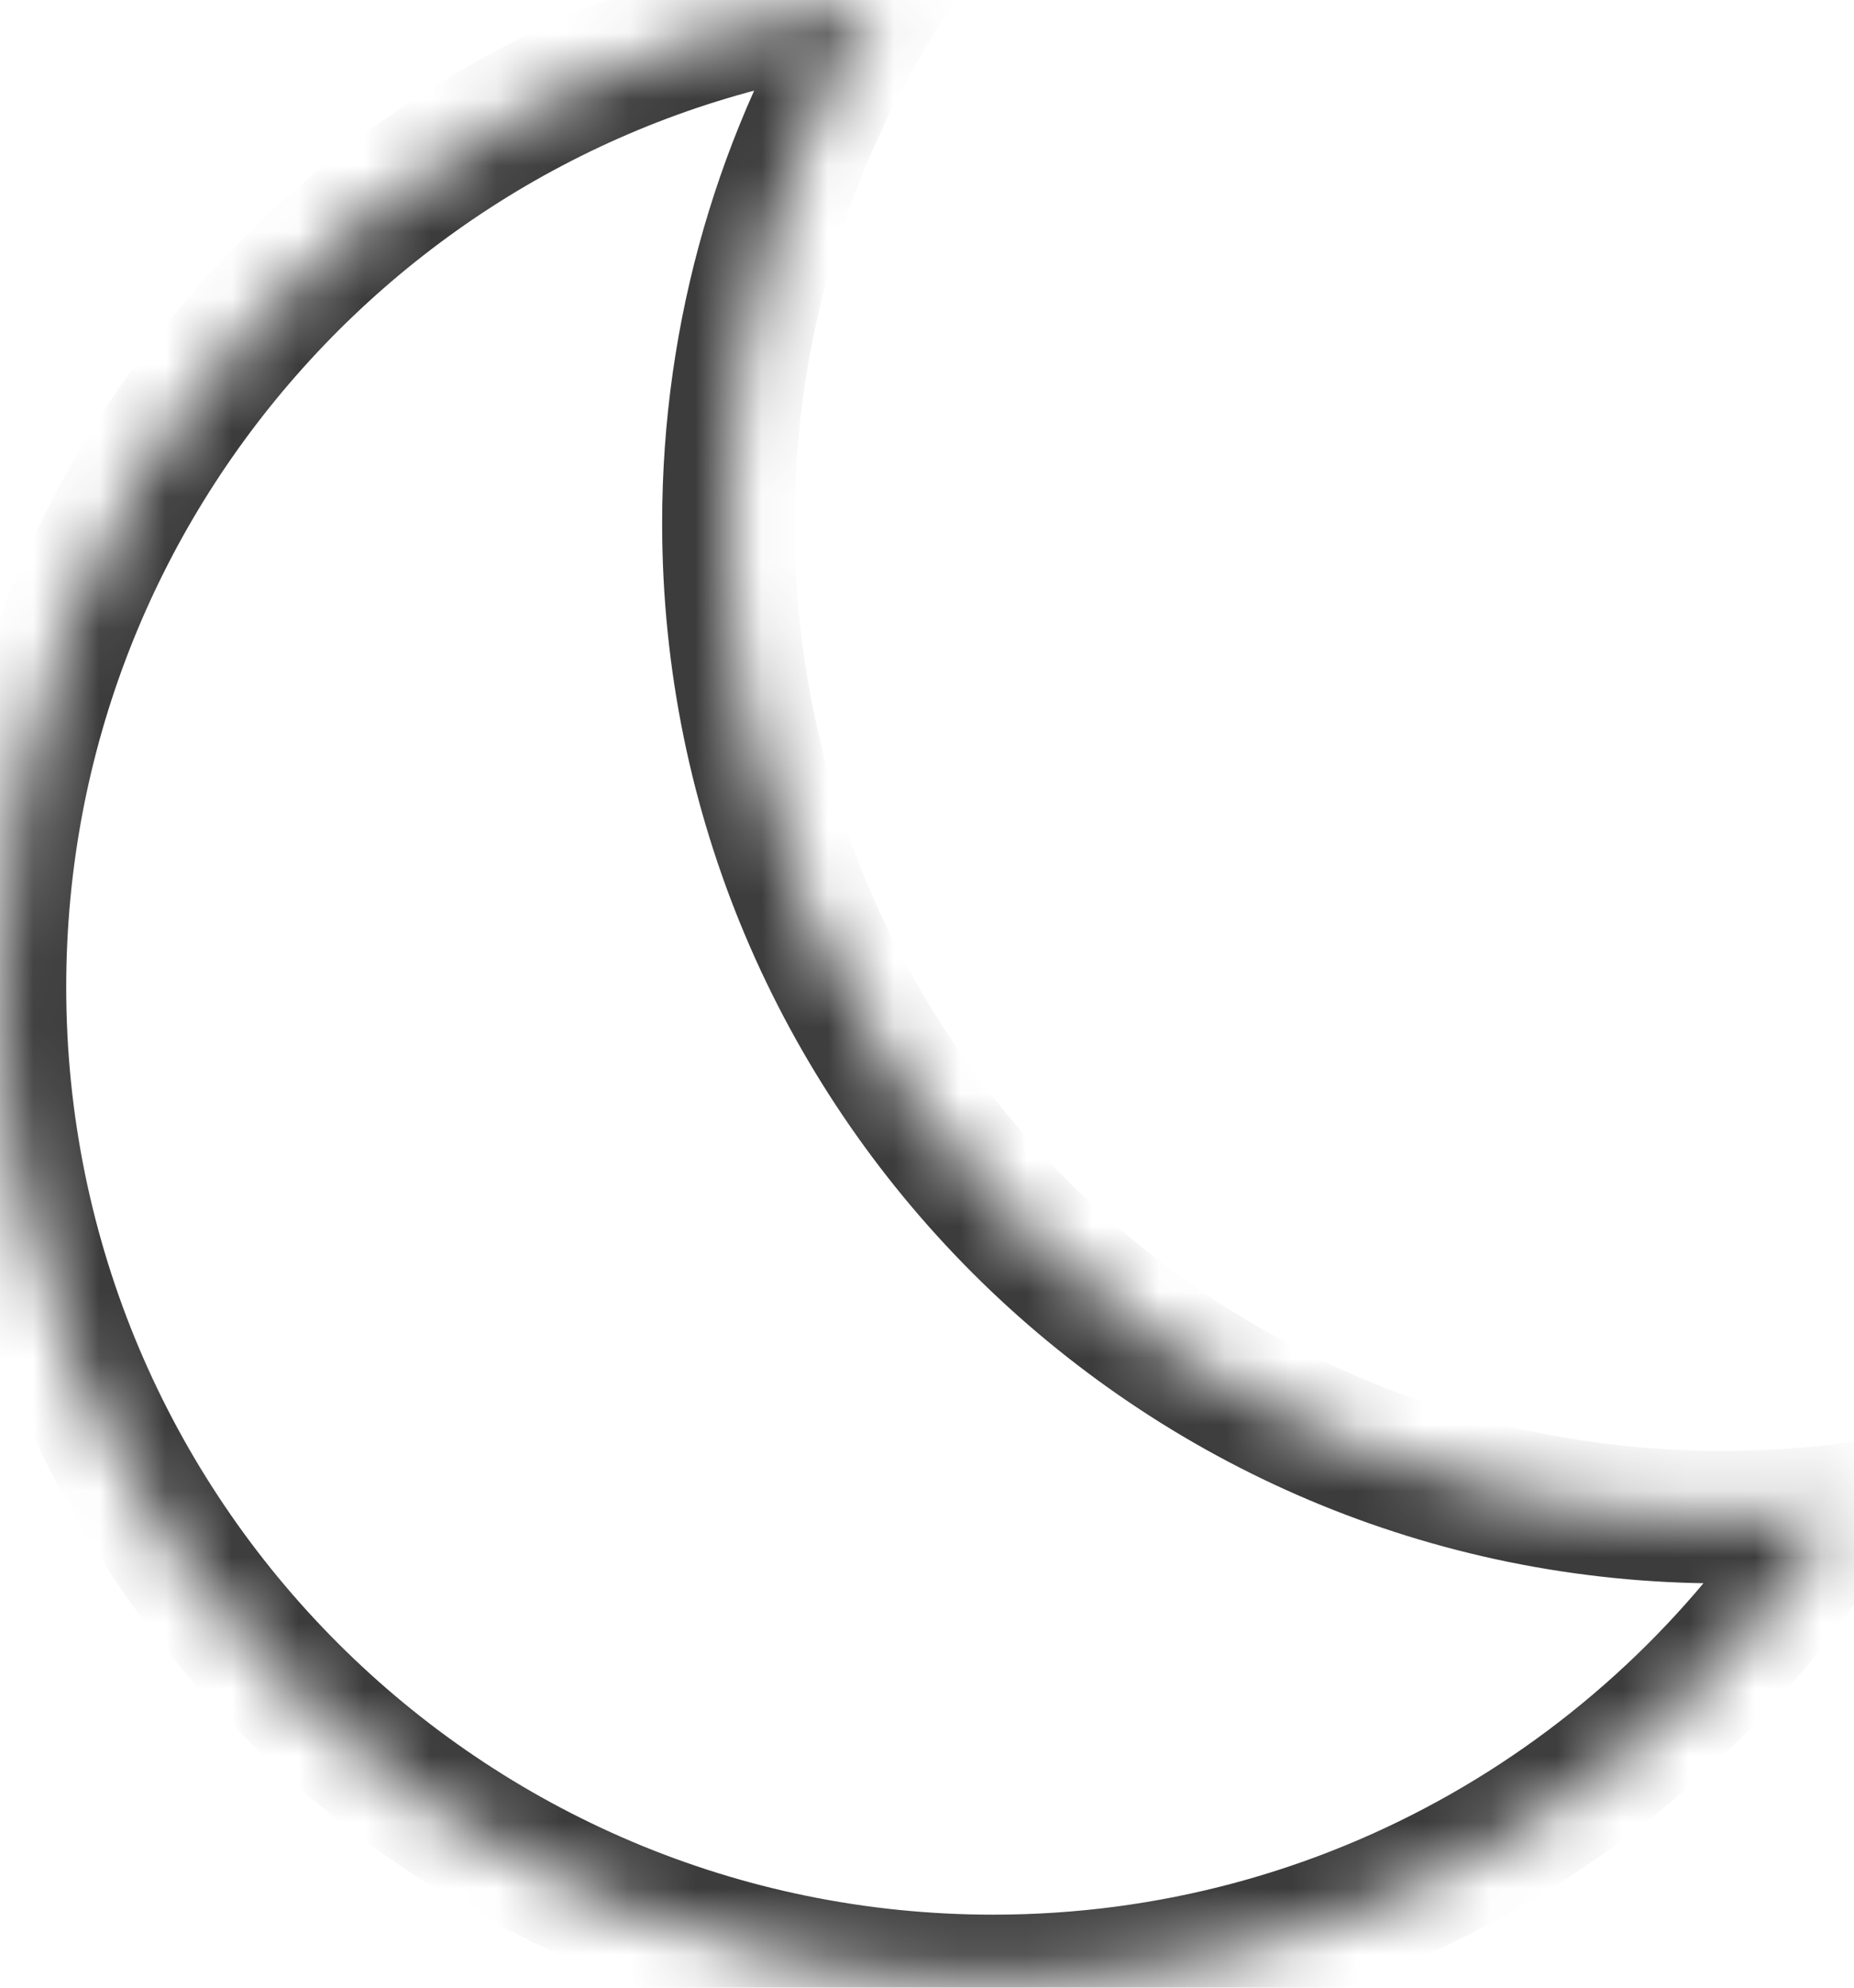 <svg width="28" height="30" viewBox="0 0 28 30" fill="none" xmlns="http://www.w3.org/2000/svg">
<mask id="path-1-inside-1_8_61" fill="white">
<path fill-rule="evenodd" clip-rule="evenodd" d="M27.754 22.797C27.179 22.864 26.593 22.898 26 22.898C17.716 22.898 11 16.183 11 7.898C11 5 11.822 2.294 13.246 0C5.788 0.869 0 7.208 0 14.899C0 23.183 6.716 29.898 15 29.898C20.386 29.898 25.109 27.06 27.754 22.797Z"/>
</mask>
<path d="M27.754 22.797L28.604 23.324L29.697 21.564L27.639 21.804L27.754 22.797ZM13.246 0L14.095 0.527L15.188 -1.233L13.13 -0.993L13.246 0ZM27.639 21.804C27.102 21.866 26.555 21.898 26 21.898V23.898C26.632 23.898 27.256 23.862 27.87 23.79L27.639 21.804ZM26 21.898C18.268 21.898 12 15.63 12 7.898H10C10 16.735 17.163 23.898 26 23.898V21.898ZM12 7.898C12 5.192 12.767 2.667 14.095 0.527L12.396 -0.527C10.877 1.92 10 4.809 10 7.898H12ZM1 14.899C1 7.721 6.402 1.804 13.361 0.993L13.13 -0.993C5.174 -0.066 -1 6.694 -1 14.899H1ZM15 28.898C7.268 28.898 1 22.631 1 14.899H-1C-1 23.735 6.163 30.898 15 30.898V28.898ZM26.905 22.27C24.434 26.251 20.026 28.898 15 28.898V30.898C20.746 30.898 25.784 27.869 28.604 23.324L26.905 22.27Z" fill="#3C3C3C" mask="url(#path-1-inside-1_8_61)"/>
</svg>
